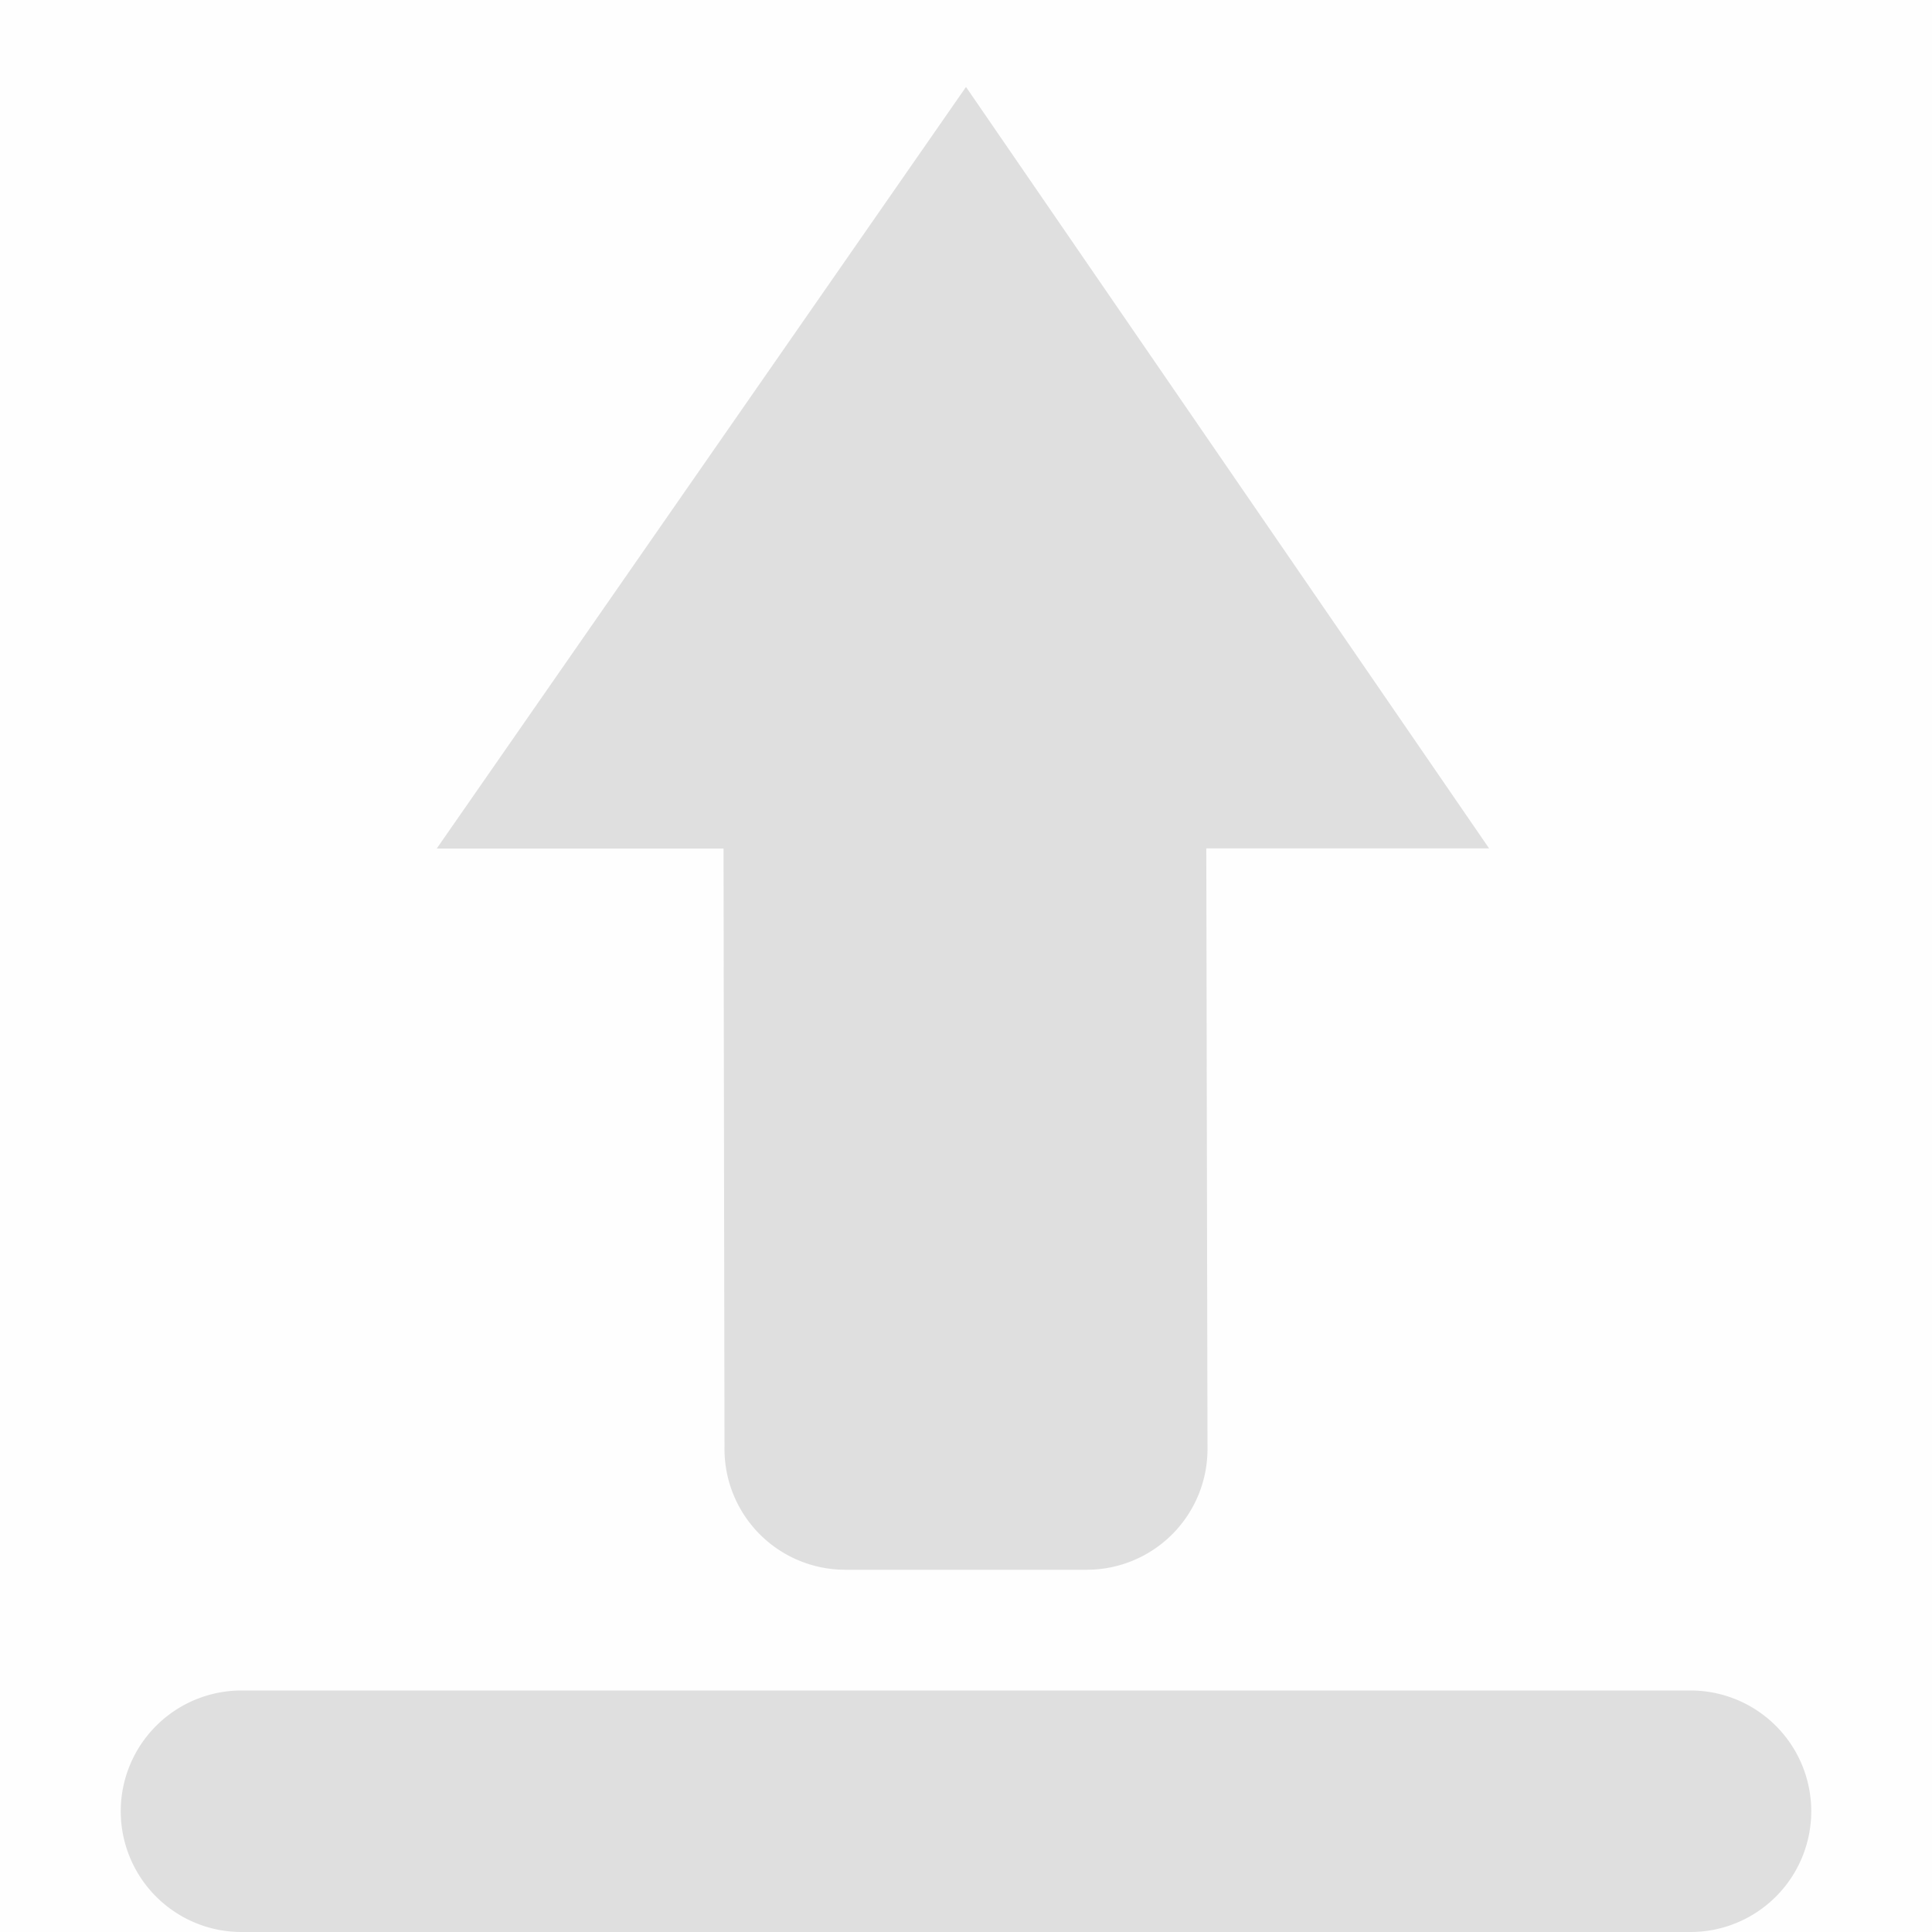 <svg viewBox='0 0 16 16.003' xmlns='http://www.w3.org/2000/svg'><path color='#bebebe' d='M0 0v16h16V0z' fill='gray' fill-opacity='.01'/><path d='M8 .72 3.617 7.027h2.375L6 12a1 1 0 0 0 1 1h2a1 1 0 0 0 1-1l-.01-4.974h2.342z' fill='#dfdfdf'/><path d='M2 14a1 1 0 0 0-1 1 1 1 0 0 0 1 1h12a1 1 0 0 0 1-1 1 1 0 0 0-1-1z' fill='#dfdfdf'/></svg>

